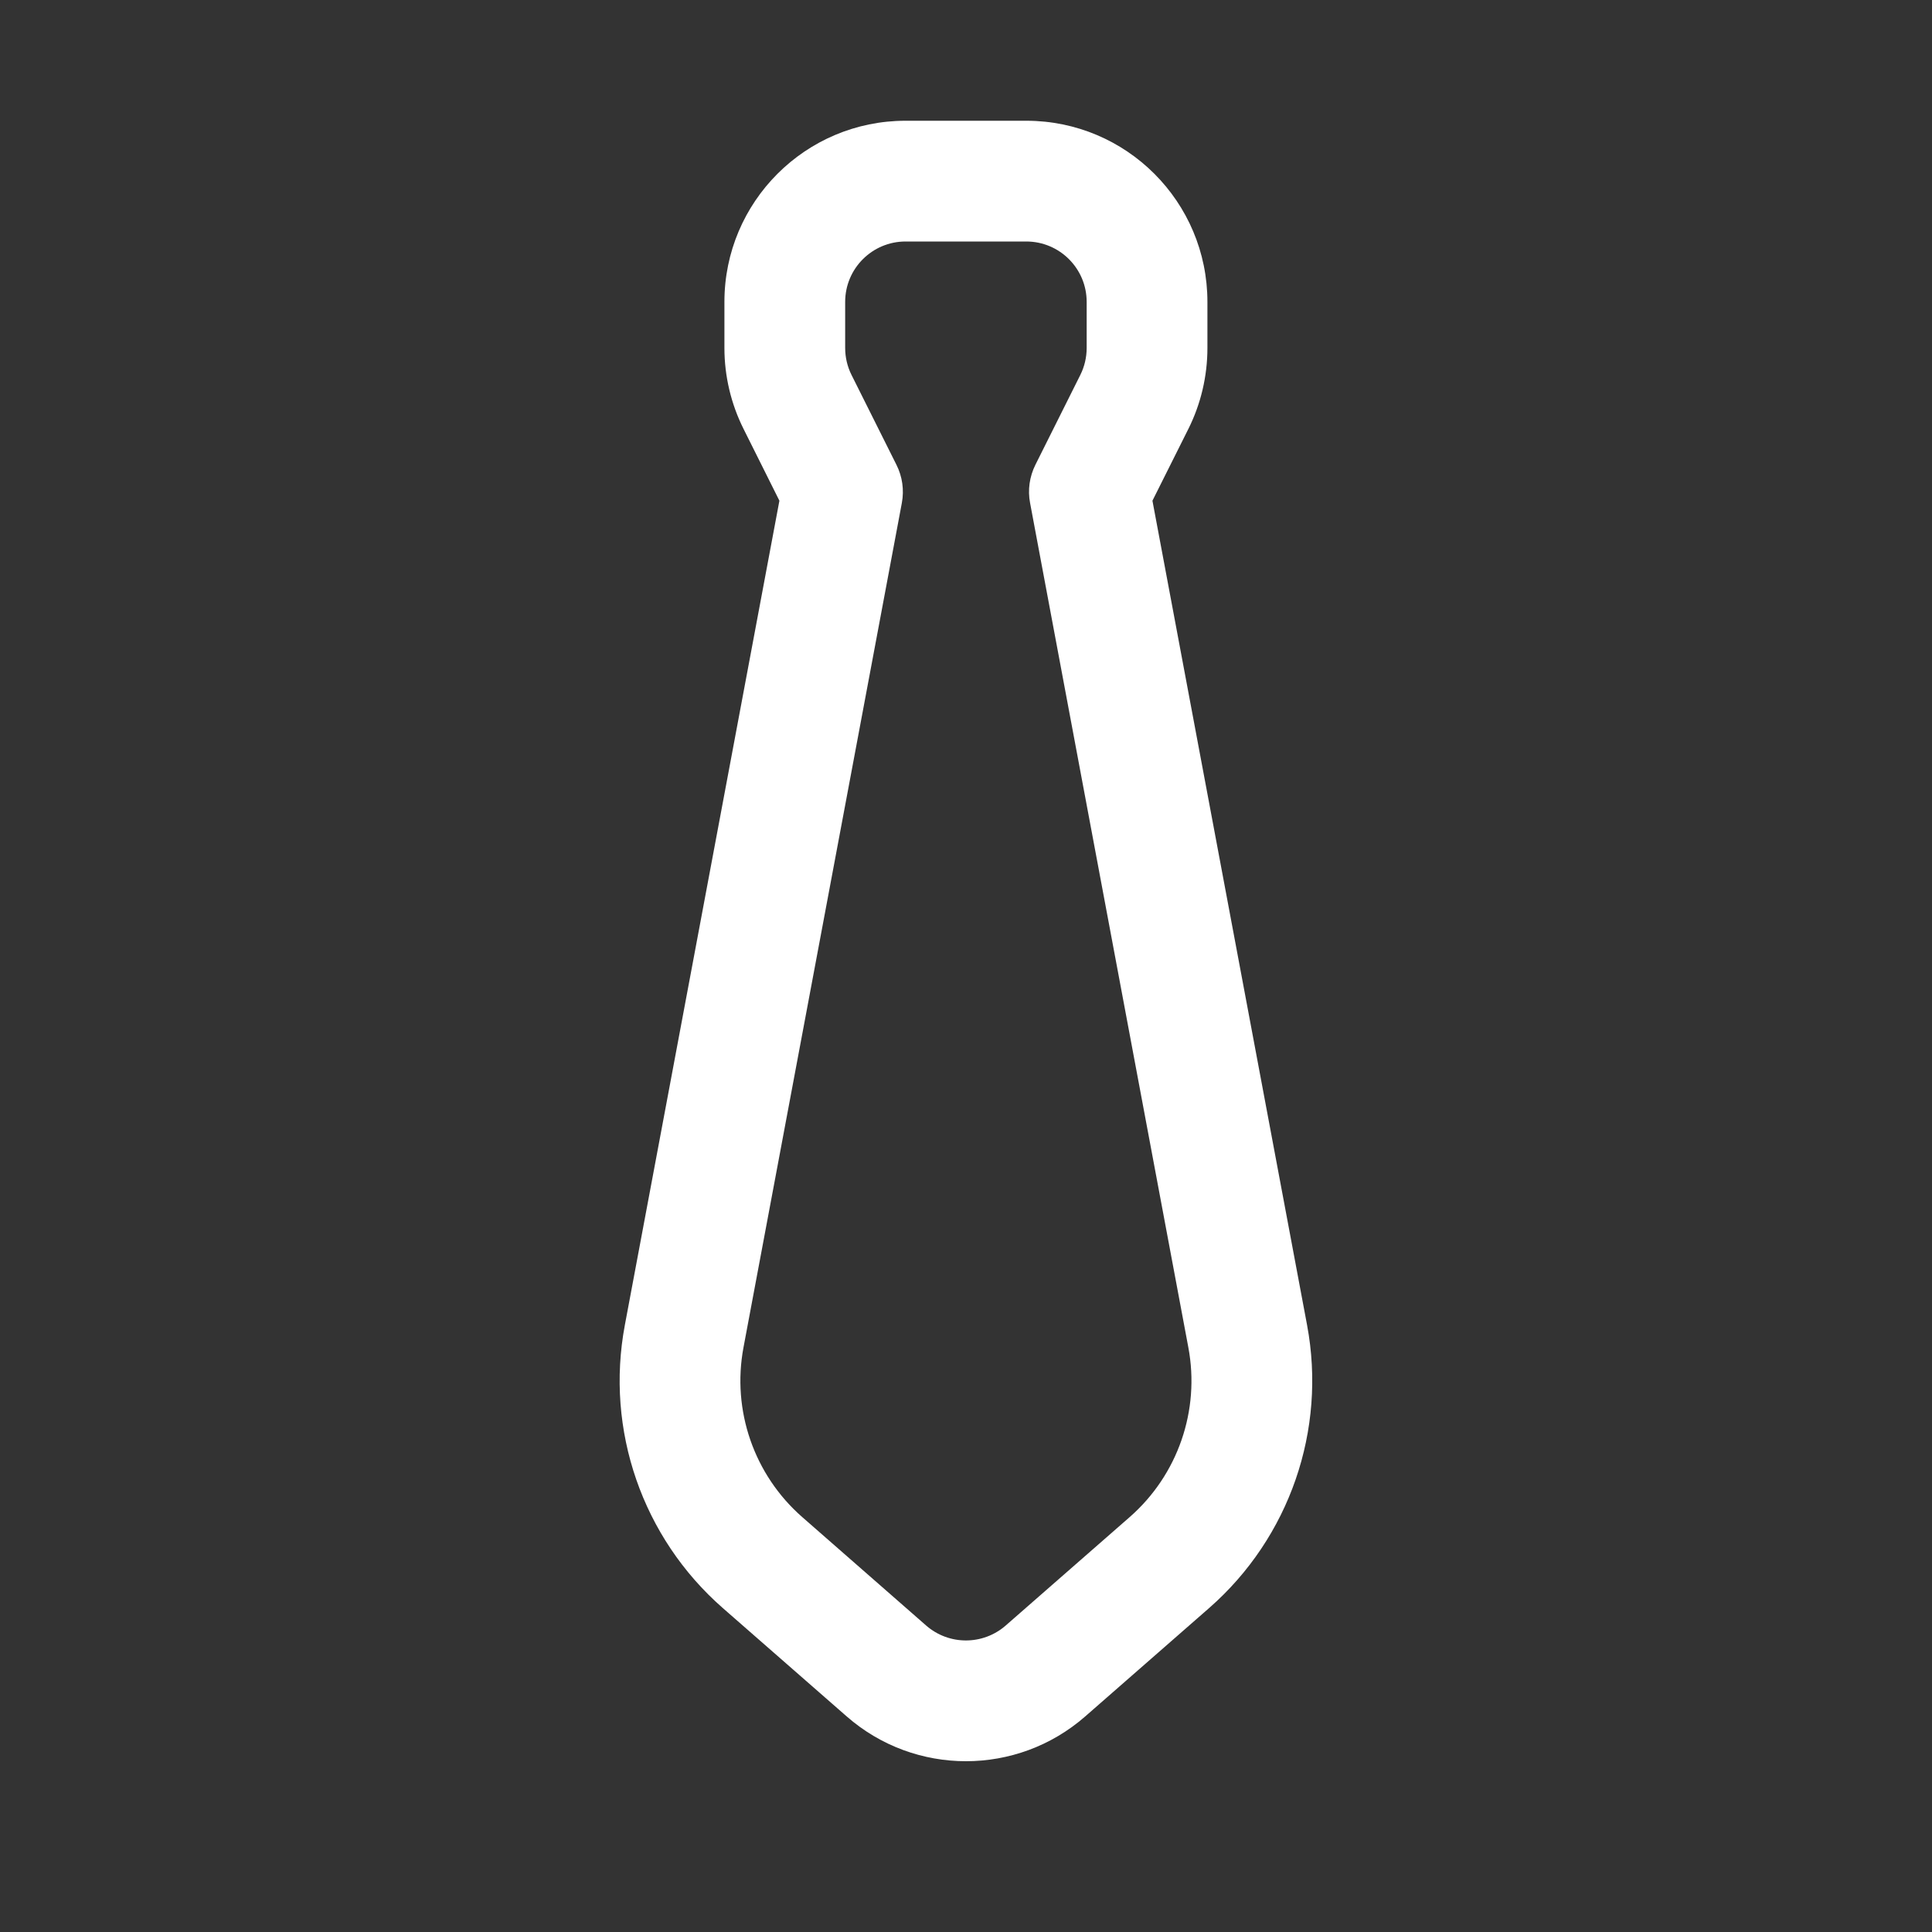<svg width="24" height="24" viewBox="0 0 24 24" fill="none" xmlns="http://www.w3.org/2000/svg">
<rect x="0" y="0" width="24" height="24" fill="#333333" stroke="none"/>
<path fill-rule="evenodd" clip-rule="evenodd" d="M9.237 5.329C9.081 5.017 8.999 4.672 8.999 4.323V3.75C8.999 2.507 10.007 1.5 11.249 1.5H12.749C13.992 1.5 14.999 2.507 14.999 3.75V4.323C14.999 4.672 14.918 5.017 14.762 5.329L13.42 4.658C13.472 4.554 13.499 4.439 13.499 4.323V3.75C13.499 3.336 13.163 3 12.749 3H11.249C10.835 3 10.499 3.336 10.499 3.75V4.323C10.499 4.439 10.526 4.554 10.578 4.658L11.136 5.774C11.21 5.921 11.233 6.087 11.203 6.248L9.236 16.738C9.089 17.52 9.367 18.322 9.966 18.846L11.505 20.193C11.788 20.44 12.21 20.44 12.493 20.193L14.033 18.846C14.632 18.322 14.909 17.52 14.762 16.738L12.796 6.248C12.765 6.087 12.789 5.921 12.862 5.774L13.42 4.658L14.762 5.329L14.316 6.22L16.237 16.461C16.481 17.765 16.019 19.101 15.021 19.975L13.481 21.322C12.633 22.064 11.366 22.064 10.518 21.322L8.978 19.975C7.98 19.101 7.517 17.765 7.762 16.461L9.682 6.22L9.237 5.329Z" fill="white"/>
</svg>
